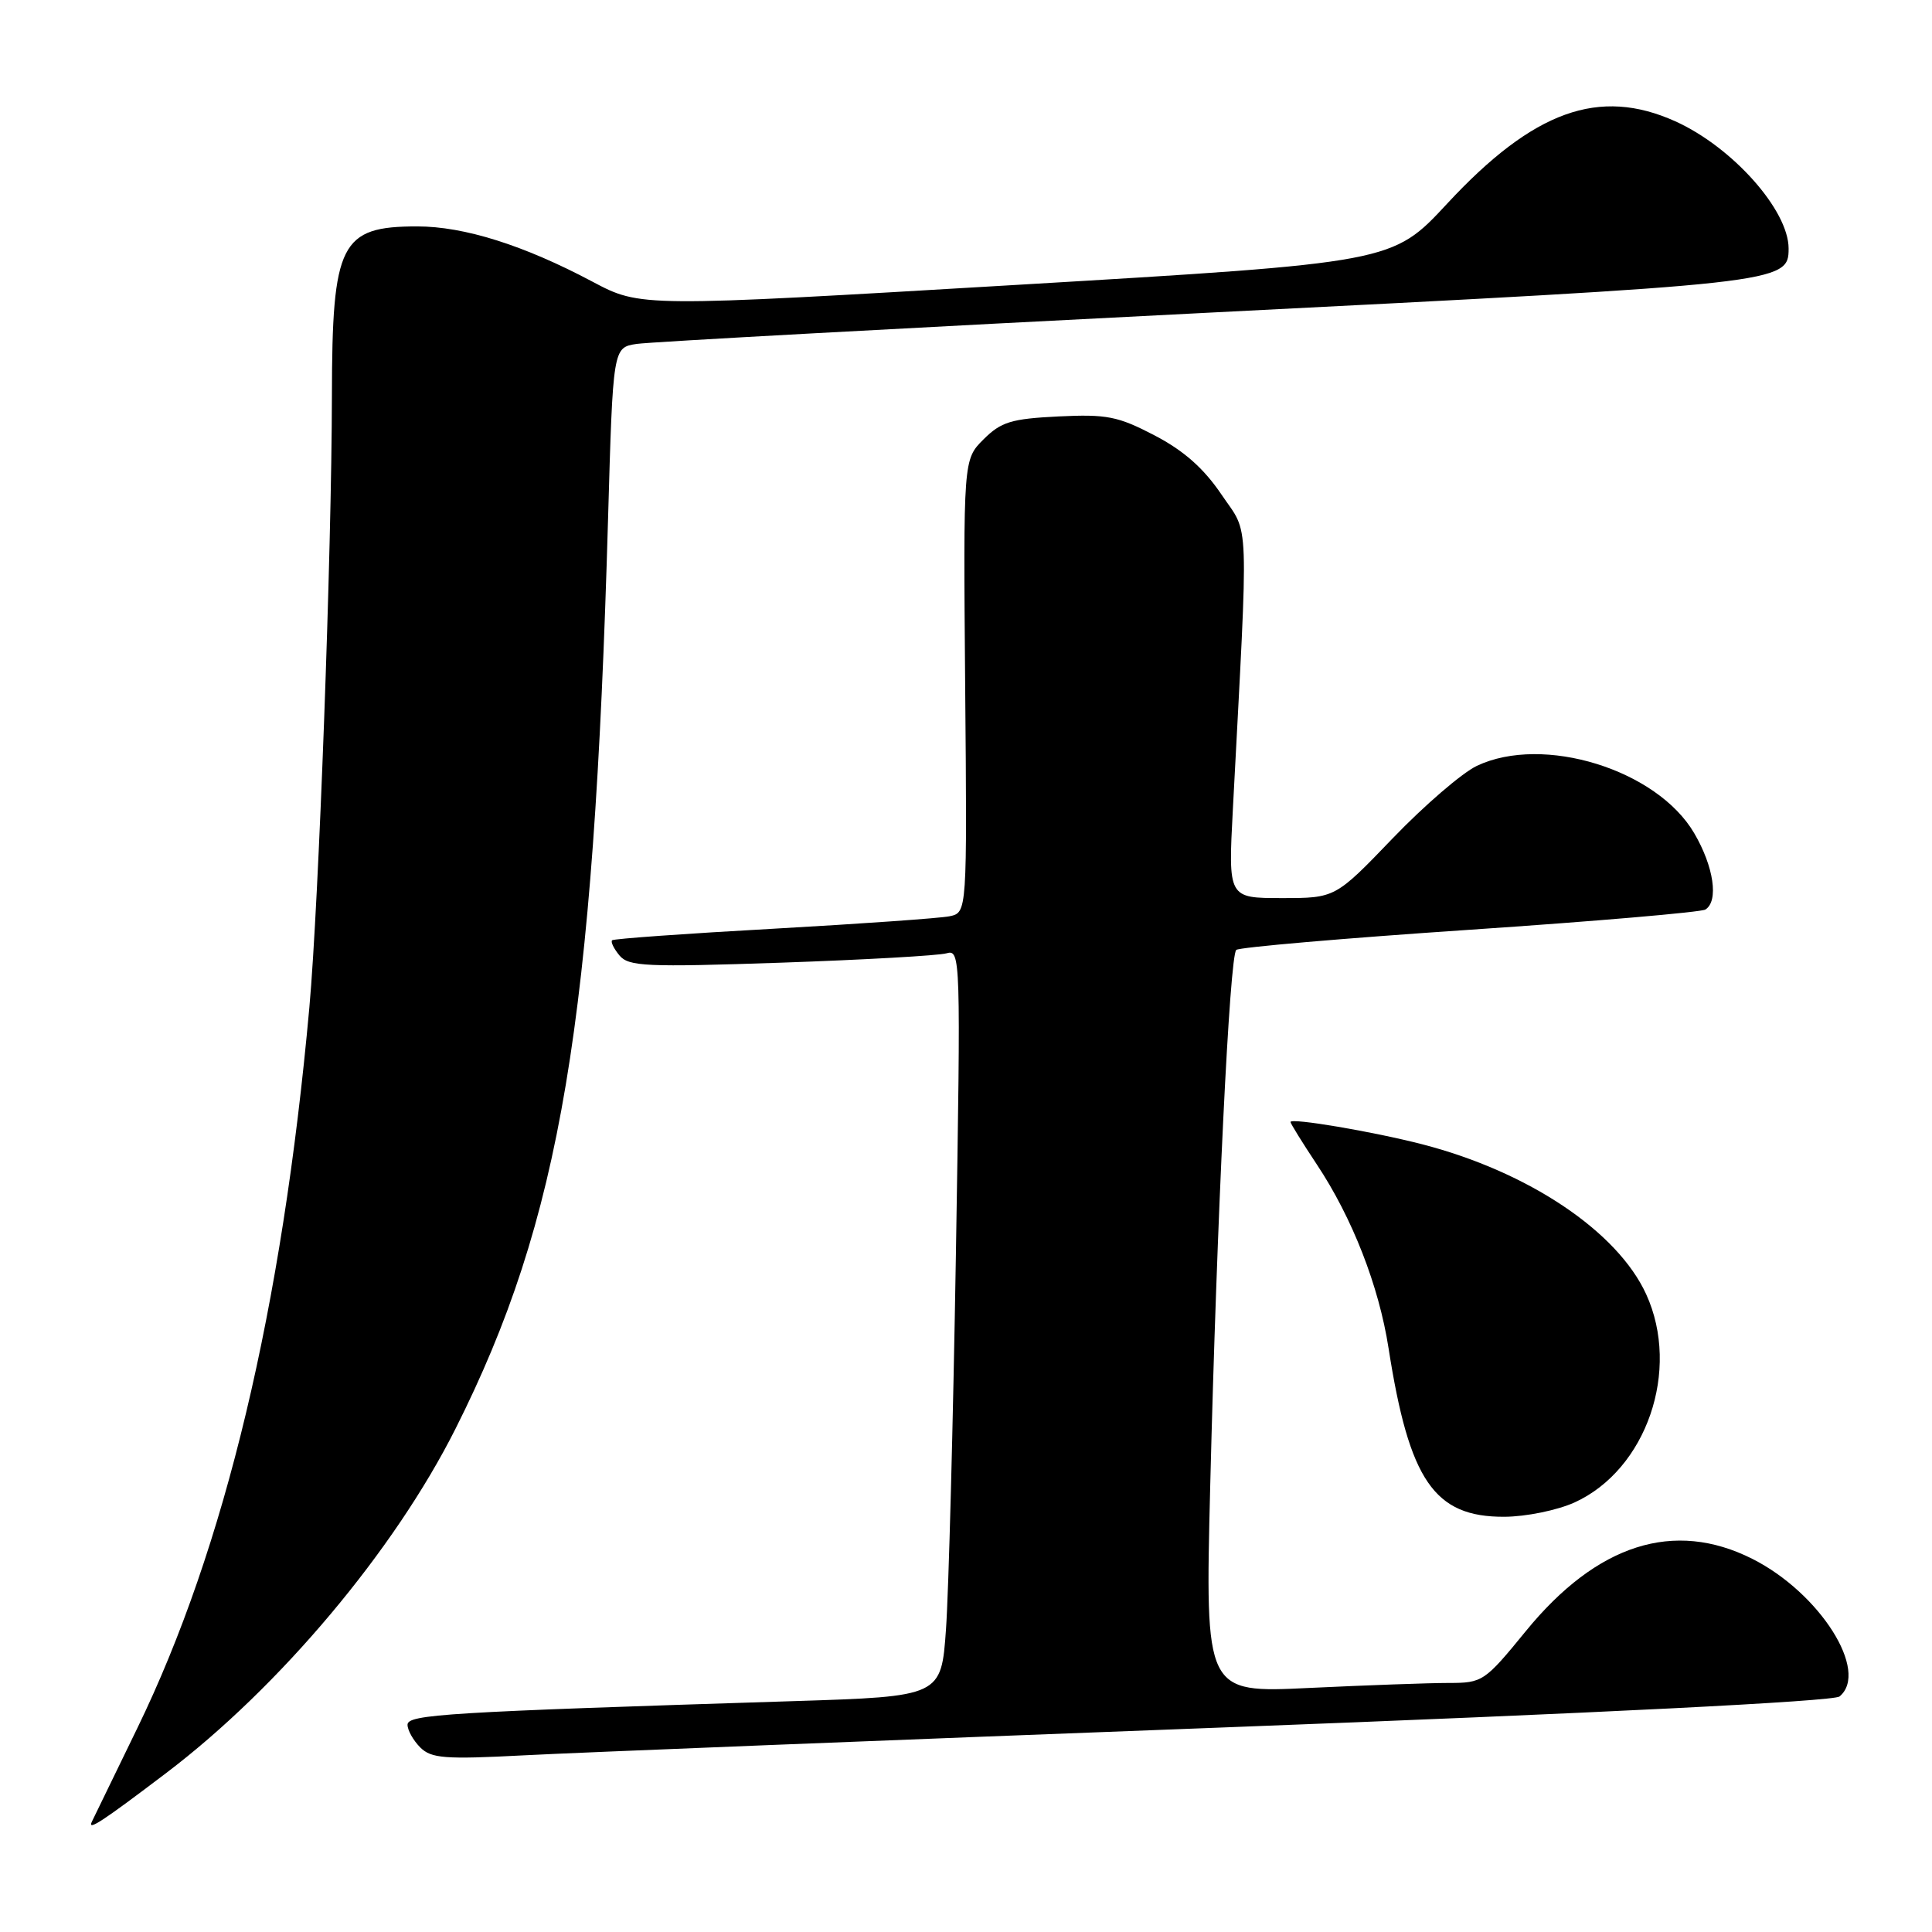 <?xml version="1.0" encoding="UTF-8" standalone="no"?>
<!DOCTYPE svg PUBLIC "-//W3C//DTD SVG 1.1//EN" "http://www.w3.org/Graphics/SVG/1.1/DTD/svg11.dtd" >
<svg xmlns="http://www.w3.org/2000/svg" xmlns:xlink="http://www.w3.org/1999/xlink" version="1.1" viewBox="0 0 256 256">
 <g >
 <path fill="currentColor"
d=" M 22.00 234.95 C 37.04 223.55 52.25 205.45 60.36 189.31 C 74.30 161.59 78.66 135.57 80.57 68.77 C 81.22 46.05 81.22 46.05 84.36 45.57 C 86.09 45.31 120.12 43.45 160.00 41.44 C 236.26 37.59 237.00 37.51 237.00 32.93 C 237.00 27.85 229.55 19.49 222.00 16.08 C 211.90 11.52 203.19 14.66 191.75 26.99 C 184.50 34.80 184.50 34.80 134.68 37.75 C 84.87 40.70 84.87 40.70 78.50 37.32 C 69.41 32.49 61.51 30.00 55.28 30.00 C 45.11 30.00 44.01 32.19 43.98 52.40 C 43.95 73.14 42.24 119.71 40.99 133.51 C 37.39 173.36 29.82 205.08 18.19 229.00 C 15.12 235.32 12.41 240.90 12.17 241.39 C 11.55 242.67 13.53 241.38 22.00 234.95 Z  M 162.00 228.90 C 211.61 227.01 242.98 225.44 243.75 224.79 C 247.74 221.48 241.14 211.07 232.20 206.56 C 221.82 201.33 211.62 204.58 202.19 216.12 C 196.71 222.83 196.45 223.00 191.94 223.00 C 189.40 223.00 181.10 223.30 173.50 223.66 C 159.68 224.33 159.68 224.33 160.36 196.91 C 161.24 161.43 162.93 126.67 163.81 125.87 C 164.19 125.52 178.10 124.32 194.72 123.20 C 211.34 122.08 225.40 120.87 225.97 120.52 C 227.76 119.41 227.09 114.83 224.49 110.40 C 219.56 101.97 204.48 97.31 195.69 101.48 C 193.75 102.40 188.74 106.71 184.55 111.07 C 176.93 119.00 176.93 119.00 169.84 119.00 C 162.74 119.00 162.74 119.00 163.36 107.25 C 165.46 67.40 165.59 71.06 161.86 65.54 C 159.50 62.05 156.87 59.72 153.00 57.70 C 148.13 55.16 146.68 54.87 140.25 55.18 C 133.98 55.49 132.65 55.90 130.32 58.22 C 127.64 60.90 127.64 60.90 127.89 90.91 C 128.15 120.92 128.15 120.92 125.82 121.41 C 124.55 121.67 114.05 122.41 102.50 123.06 C 90.95 123.70 81.32 124.39 81.11 124.59 C 80.89 124.79 81.33 125.69 82.08 126.60 C 83.30 128.06 85.58 128.17 103.47 127.56 C 114.49 127.18 124.36 126.62 125.41 126.32 C 127.29 125.77 127.31 126.68 126.66 166.35 C 126.29 188.67 125.70 210.95 125.35 215.86 C 124.72 224.79 124.72 224.79 105.11 225.41 C 59.13 226.86 54.00 227.17 54.00 228.54 C 54.00 229.27 54.76 230.61 55.68 231.54 C 57.15 233.00 58.92 233.14 69.43 232.59 C 76.07 232.24 117.72 230.58 162.00 228.90 Z  M 208.62 199.09 C 218.17 194.75 222.72 181.55 218.13 171.50 C 214.32 163.16 202.50 155.25 188.44 151.62 C 181.92 149.94 171.00 148.09 171.00 148.67 C 171.00 148.87 172.56 151.39 174.47 154.27 C 179.19 161.37 182.71 170.40 183.99 178.64 C 186.73 196.19 190.04 201.02 199.33 200.98 C 202.20 200.97 206.33 200.12 208.62 199.09 Z "/>
</g>
</svg>